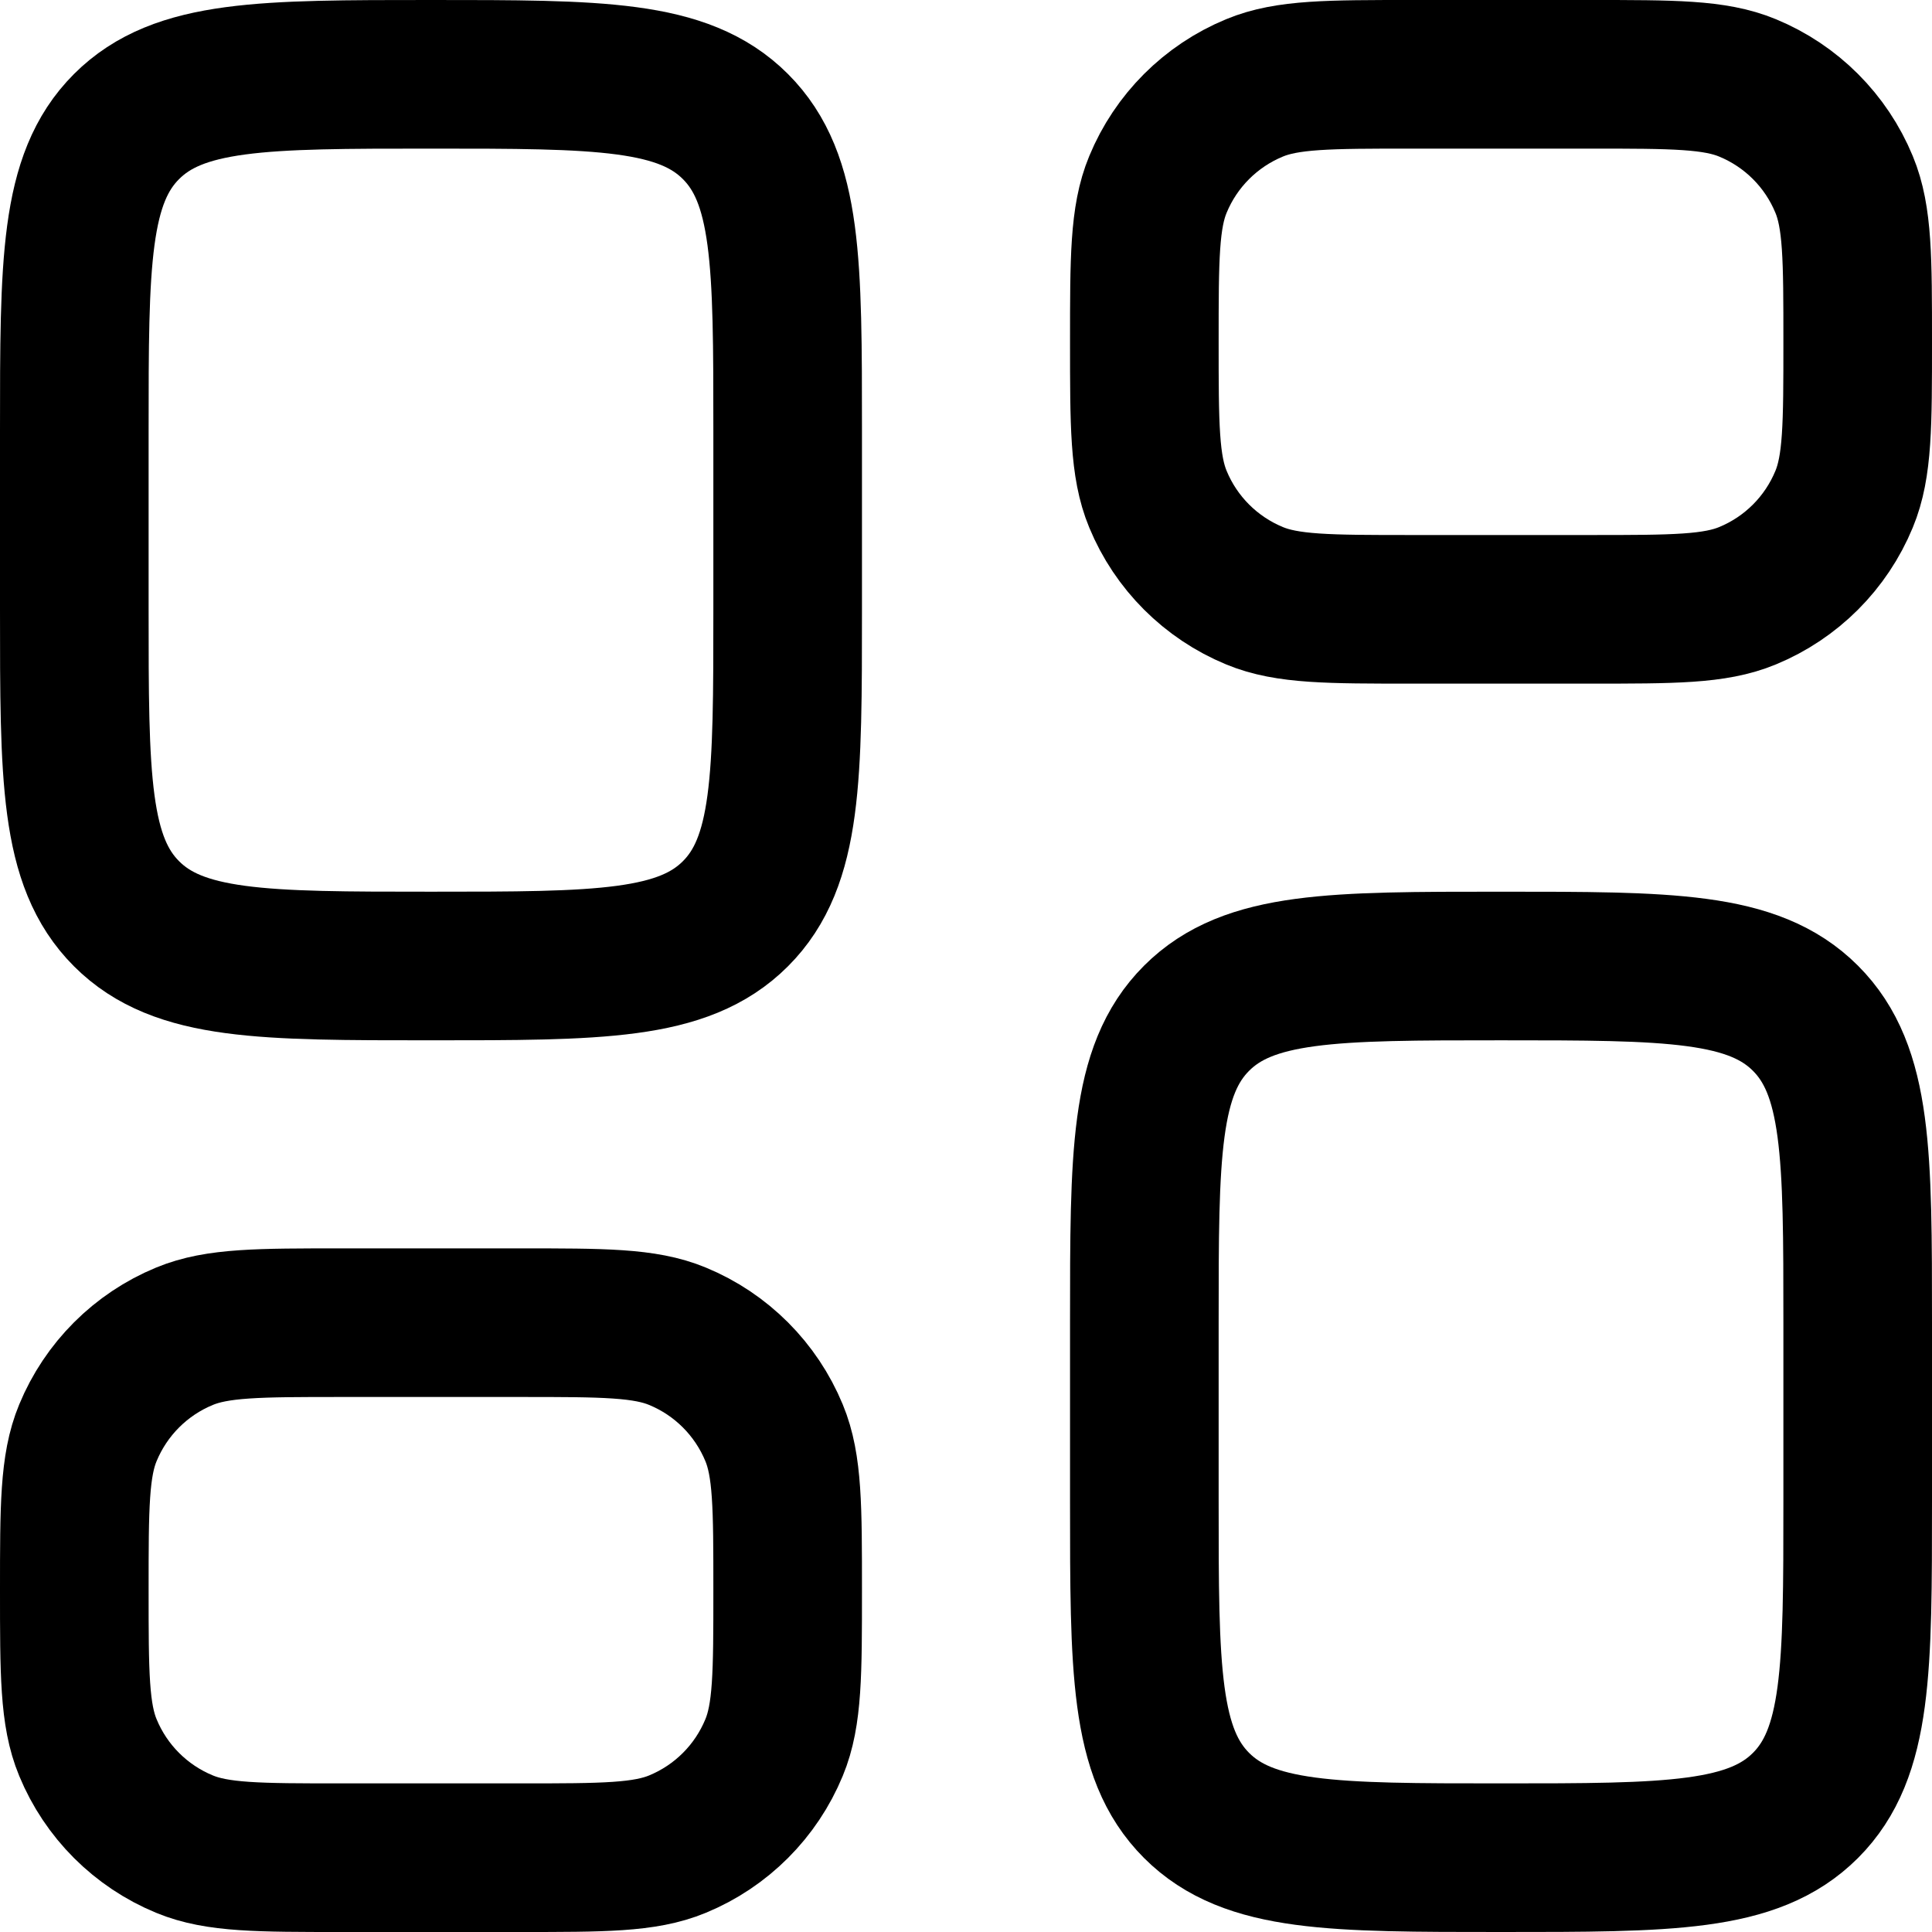 <svg width="26" height="26" viewBox="0 0 26 26" fill="none" xmlns="http://www.w3.org/2000/svg">
<path d="M1 5.8C1 3.537 1 2.406 1.703 1.703C2.406 1 3.537 1 5.8 1C8.063 1 9.194 1 9.897 1.703C10.6 2.406 10.6 3.537 10.6 5.8V8.2C10.6 10.463 10.6 11.594 9.897 12.297C9.194 13 8.063 13 5.8 13C3.537 13 2.406 13 1.703 12.297C1 11.594 1 10.463 1 8.2V5.8Z" stroke="black" stroke-width="2"/>
<path d="M1 21.4C1 20.282 1 19.723 1.183 19.282C1.426 18.694 1.893 18.226 2.482 17.983C2.923 17.8 3.482 17.8 4.6 17.8H7C8.118 17.8 8.677 17.8 9.118 17.983C9.707 18.226 10.174 18.694 10.417 19.282C10.6 19.723 10.6 20.282 10.6 21.4C10.6 22.518 10.6 23.077 10.417 23.518C10.174 24.107 9.707 24.574 9.118 24.817C8.677 25 8.118 25 7 25H4.6C3.482 25 2.923 25 2.482 24.817C1.893 24.574 1.426 24.107 1.183 23.518C1 23.077 1 22.518 1 21.4Z" stroke="black" stroke-width="2"/>
<path d="M15.4 17.8C15.4 15.537 15.4 14.406 16.103 13.703C16.806 13 17.937 13 20.2 13C22.463 13 23.594 13 24.297 13.703C25 14.406 25 15.537 25 17.8V20.2C25 22.463 25 23.594 24.297 24.297C23.594 25 22.463 25 20.2 25C17.937 25 16.806 25 16.103 24.297C15.4 23.594 15.4 22.463 15.4 20.2V17.8Z" stroke="black" stroke-width="2"/>
<path d="M15.4 4.6C15.4 3.482 15.4 2.923 15.583 2.482C15.826 1.893 16.294 1.426 16.882 1.183C17.323 1 17.882 1 19 1H21.4C22.518 1 23.077 1 23.518 1.183C24.107 1.426 24.574 1.893 24.817 2.482C25 2.923 25 3.482 25 4.6C25 5.718 25 6.277 24.817 6.718C24.574 7.307 24.107 7.774 23.518 8.017C23.077 8.2 22.518 8.2 21.4 8.2H19C17.882 8.2 17.323 8.2 16.882 8.017C16.294 7.774 15.826 7.307 15.583 6.718C15.4 6.277 15.4 5.718 15.4 4.6Z" stroke="black" stroke-width="2"/>
</svg>
